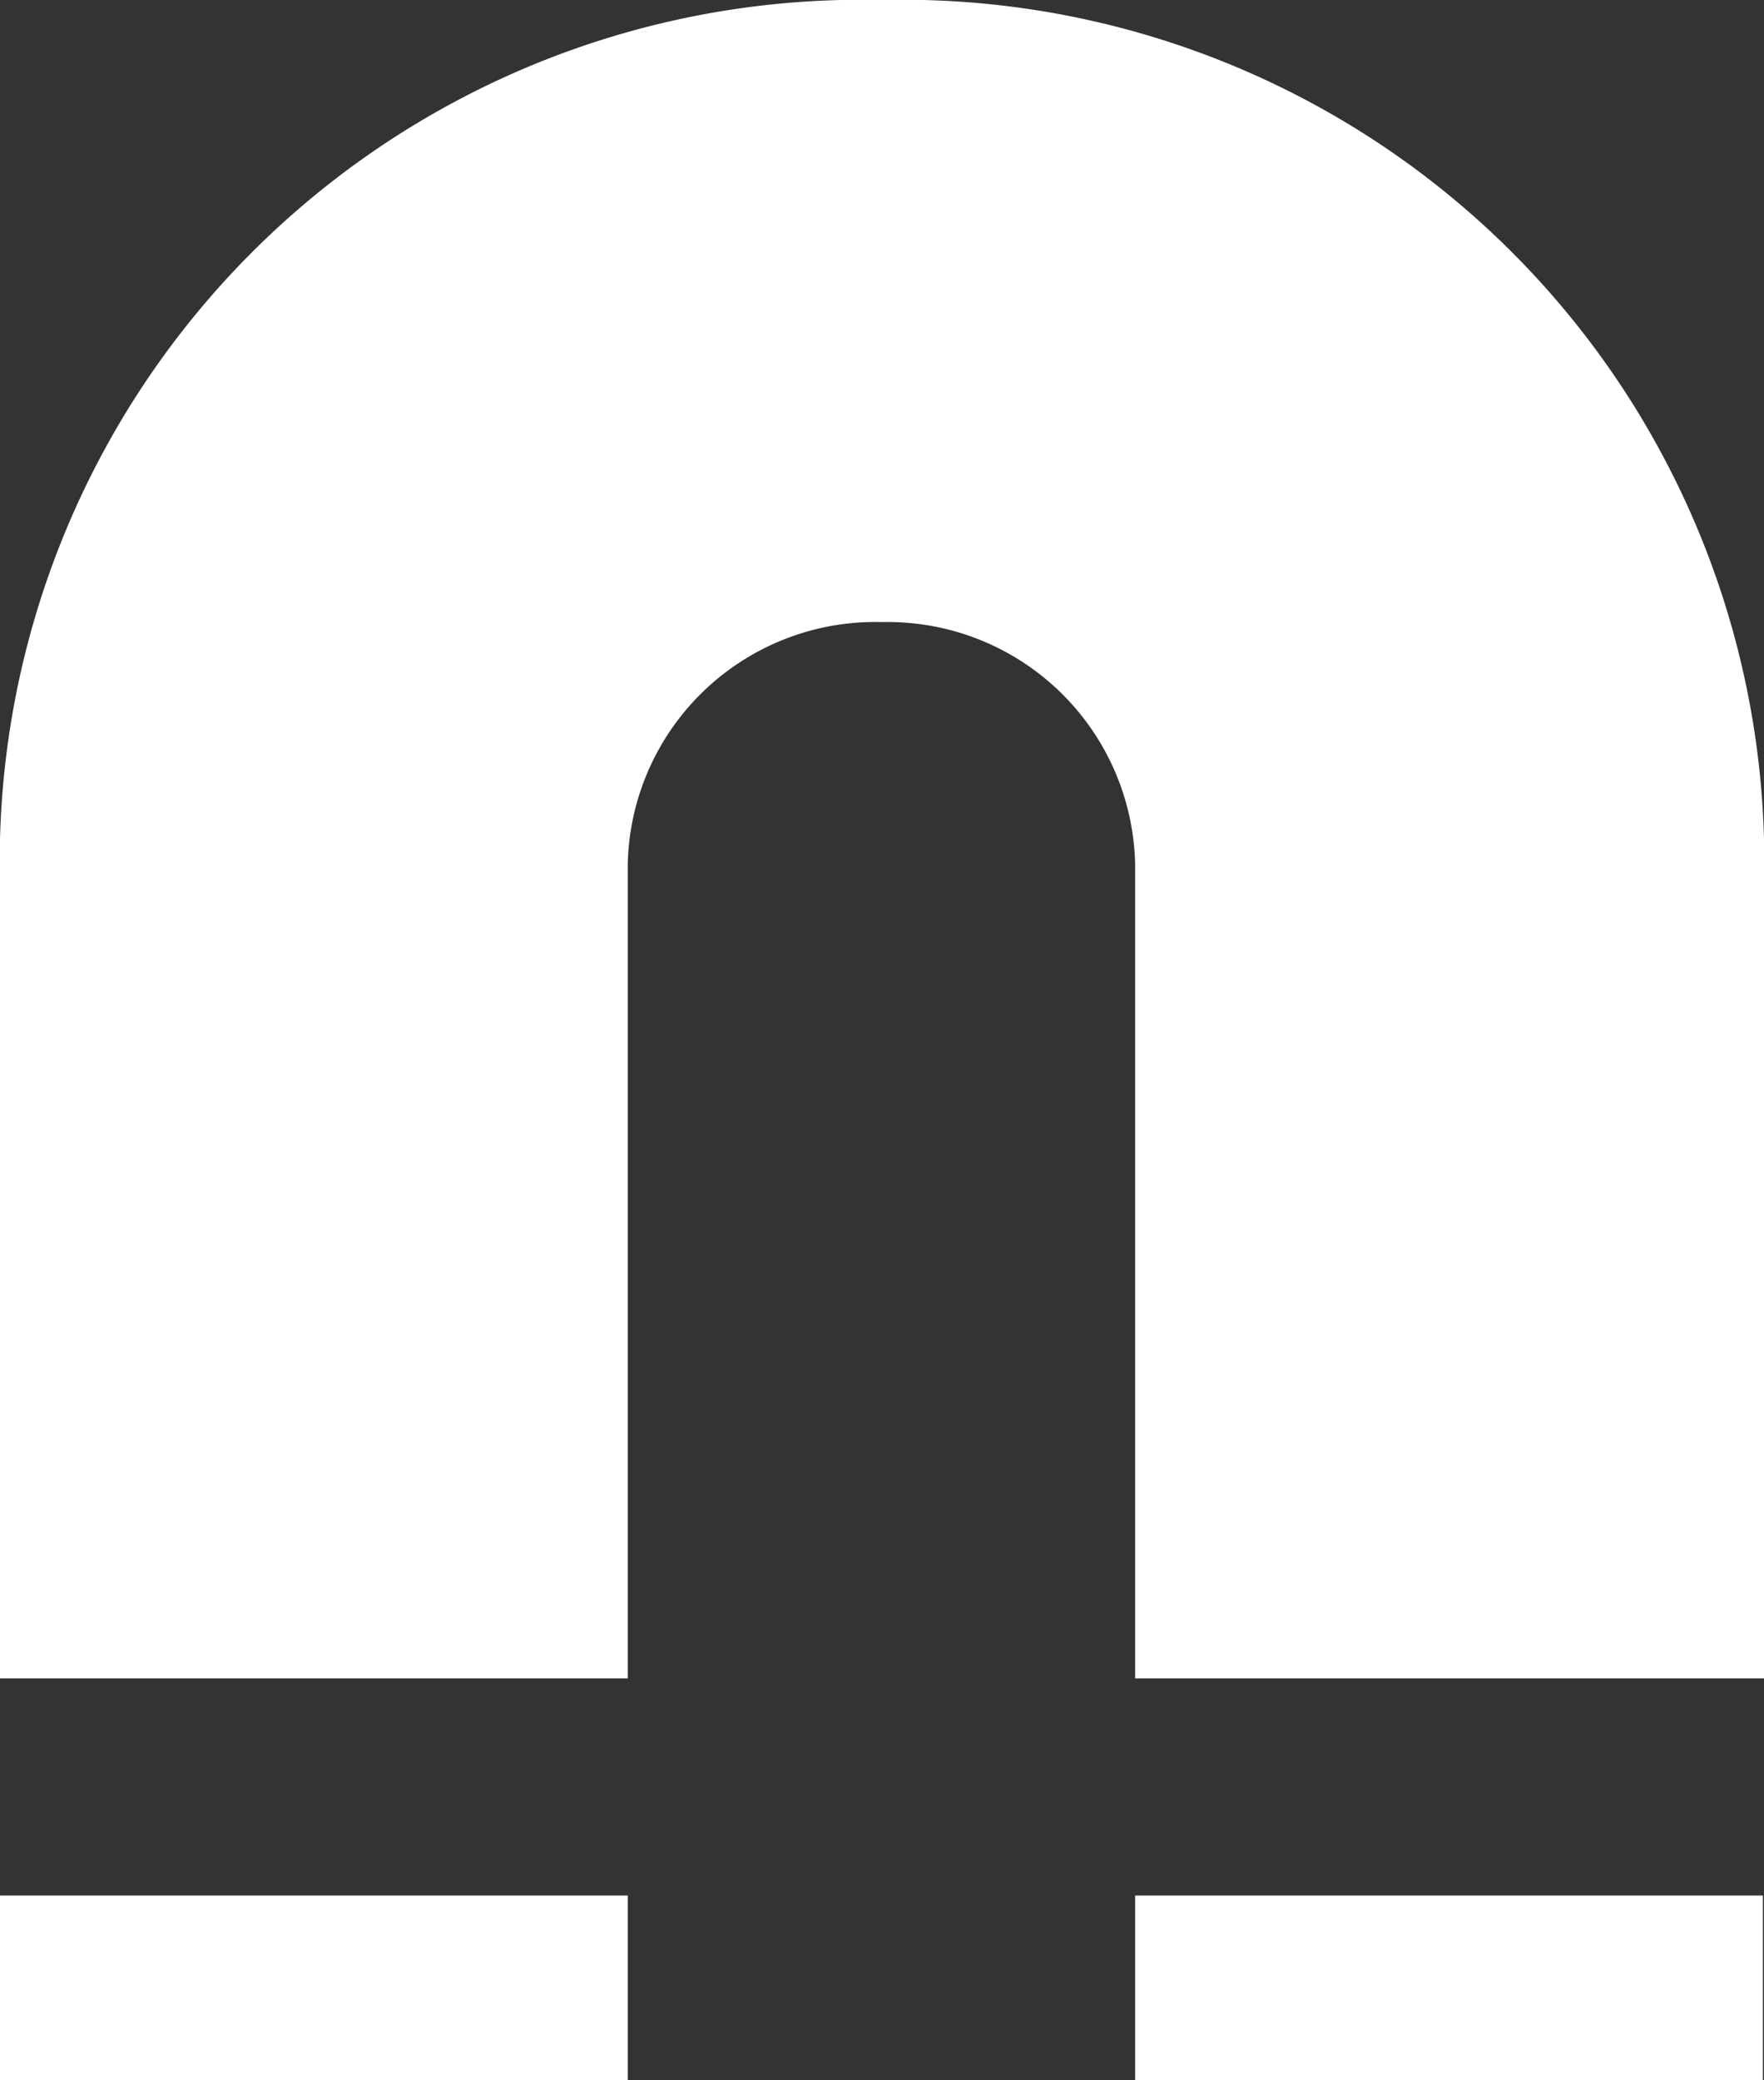 <svg xmlns="http://www.w3.org/2000/svg" viewBox="0 0 15.68 18.49"><rect x="0" y="0" width="15.68" height="18.49" fill="#333333" stroke="none"/><defs><style>.cls-1{fill:#fff;}</style></defs><title>icon-magnet_2</title><g id="Layer_2" data-name="Layer 2"><g id="hand_arrow"><path class="cls-1" d="M10.09,14.92h5.59V7.46A7.66,7.66,0,0,0,7.84,0h0A7.66,7.66,0,0,0,0,7.46v7.46H5.58V7.68A2.2,2.2,0,0,1,7.84,5.53a2.2,2.2,0,0,1,2.25,2.15Z"/><rect class="cls-1" x="10.09" y="16.85" width="5.58" height="1.64"/><rect class="cls-1" y="16.85" width="5.58" height="1.64"/></g></g></svg>
